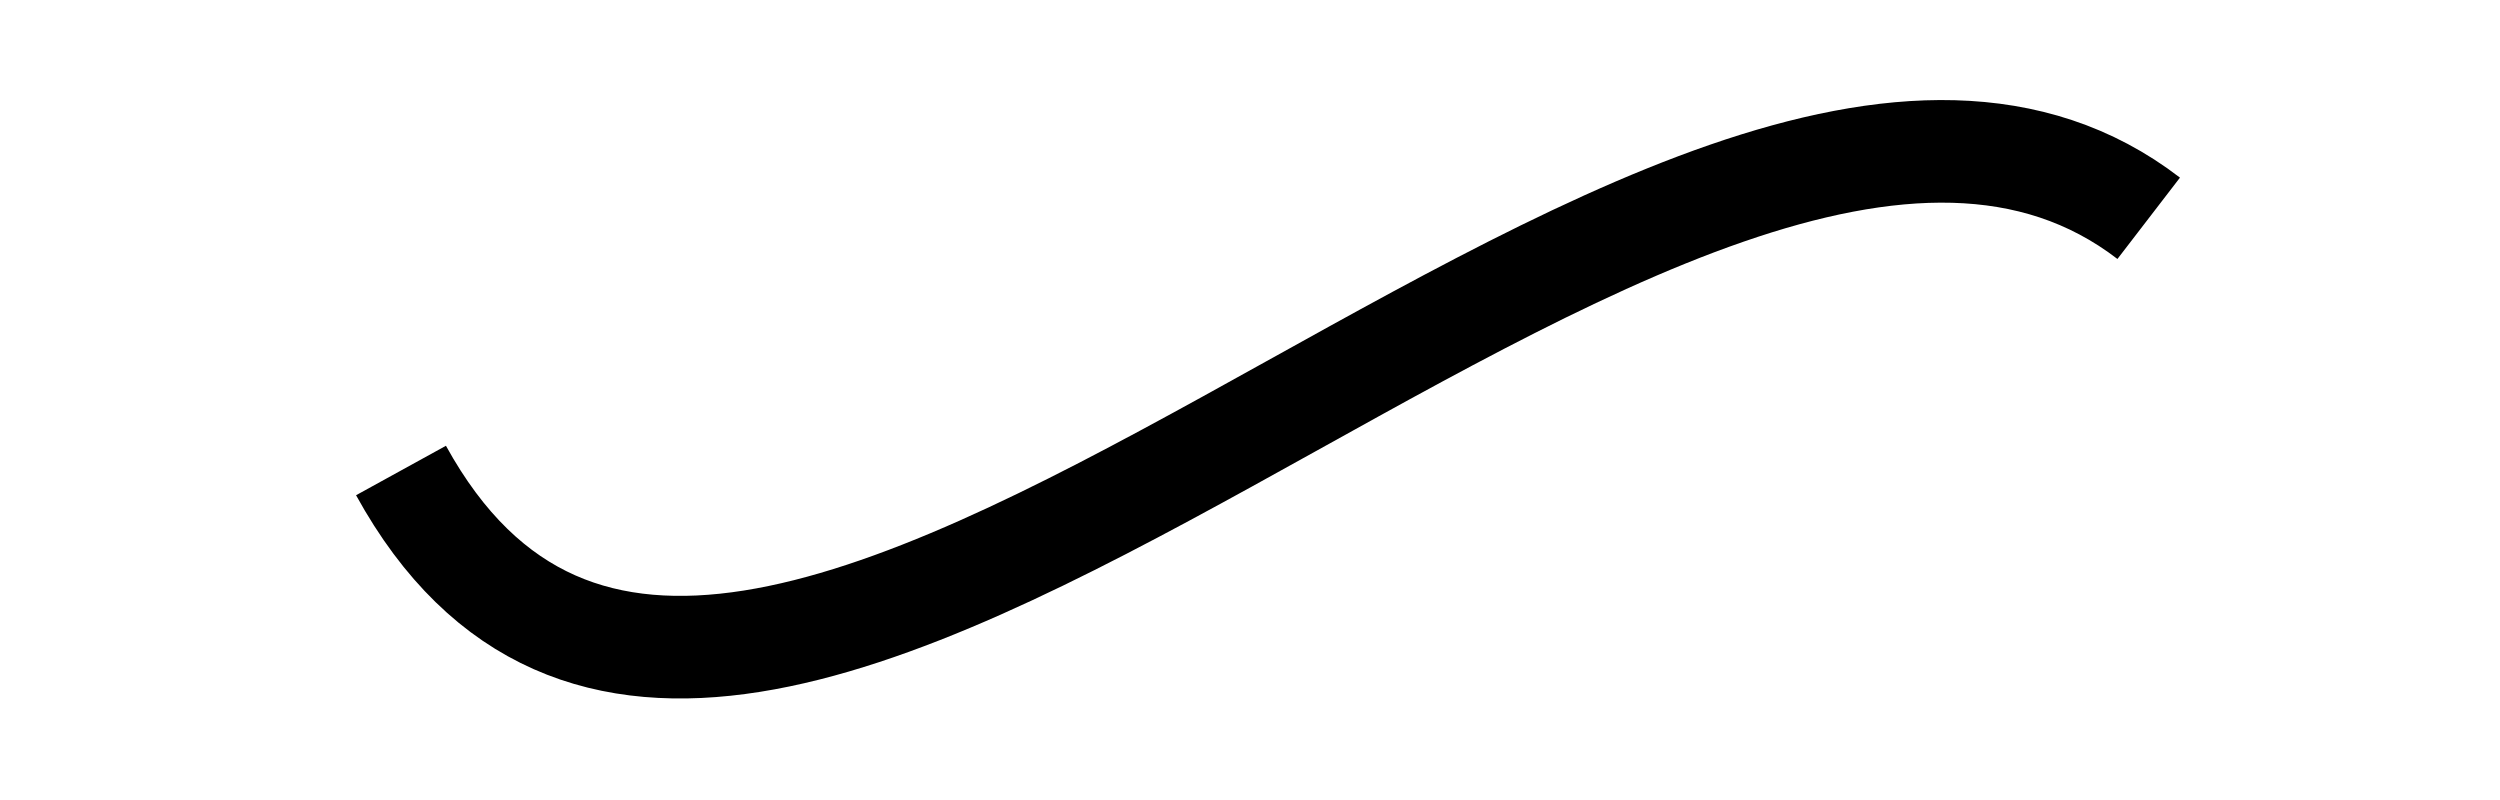 <?xml version="1.0" encoding="UTF-8" standalone="no"?>
<!-- Created with Inkscape (http://www.inkscape.org/) -->
<svg
   xmlns:dc="http://purl.org/dc/elements/1.1/"
   xmlns:cc="http://web.resource.org/cc/"
   xmlns:rdf="http://www.w3.org/1999/02/22-rdf-syntax-ns#"
   xmlns:svg="http://www.w3.org/2000/svg"
   xmlns="http://www.w3.org/2000/svg"
   xmlns:sodipodi="http://sodipodi.sourceforge.net/DTD/sodipodi-0.dtd"
   xmlns:inkscape="http://www.inkscape.org/namespaces/inkscape"
   width="25"
   height="8"
   id="svg1872"
   sodipodi:version="0.32"
   inkscape:version="0.44.1"
   version="1.0"
   sodipodi:docbase="C:\Documents and Settings\Tristelune\Mes documents\Programmation\TexDraw\graphisme"
   sodipodi:docname="closeCurve.svg"
   inkscape:export-filename="C:\Documents and Settings\Tristelune\Mes documents\Programmation\TexDraw\res\BezierCurves\closeCurve.png"
   inkscape:export-xdpi="200"
   inkscape:export-ydpi="200">
  <defs
     id="defs1874" />
  <sodipodi:namedview
     id="base"
     pagecolor="#ffffff"
     bordercolor="#666666"
     borderopacity="1.0"
     inkscape:pageopacity="0.0"
     inkscape:pageshadow="2"
     inkscape:zoom="11.197802"
     inkscape:cx="16"
     inkscape:cy="11.196429"
     inkscape:current-layer="layer1"
     showgrid="true"
     inkscape:grid-bbox="true"
     inkscape:document-units="px"
     height="8px"
     width="25px"
     inkscape:window-width="1024"
     inkscape:window-height="712"
     inkscape:window-x="-4"
     inkscape:window-y="-4" />
  <g
     id="layer1"
     inkscape:label="Layer 1"
     inkscape:groupmode="layer">
    <path
       style="fill:none;fill-opacity:0.75;fill-rule:evenodd;stroke:black;stroke-width:1.026px;stroke-linecap:butt;stroke-linejoin:miter;stroke-opacity:1"
       d="M 4.01,4.705 C 7.408,10.881 16.822,-1.403 21.487,2.183"
       id="path1898"
       sodipodi:nodetypes="cz" />
  </g>
</svg>
